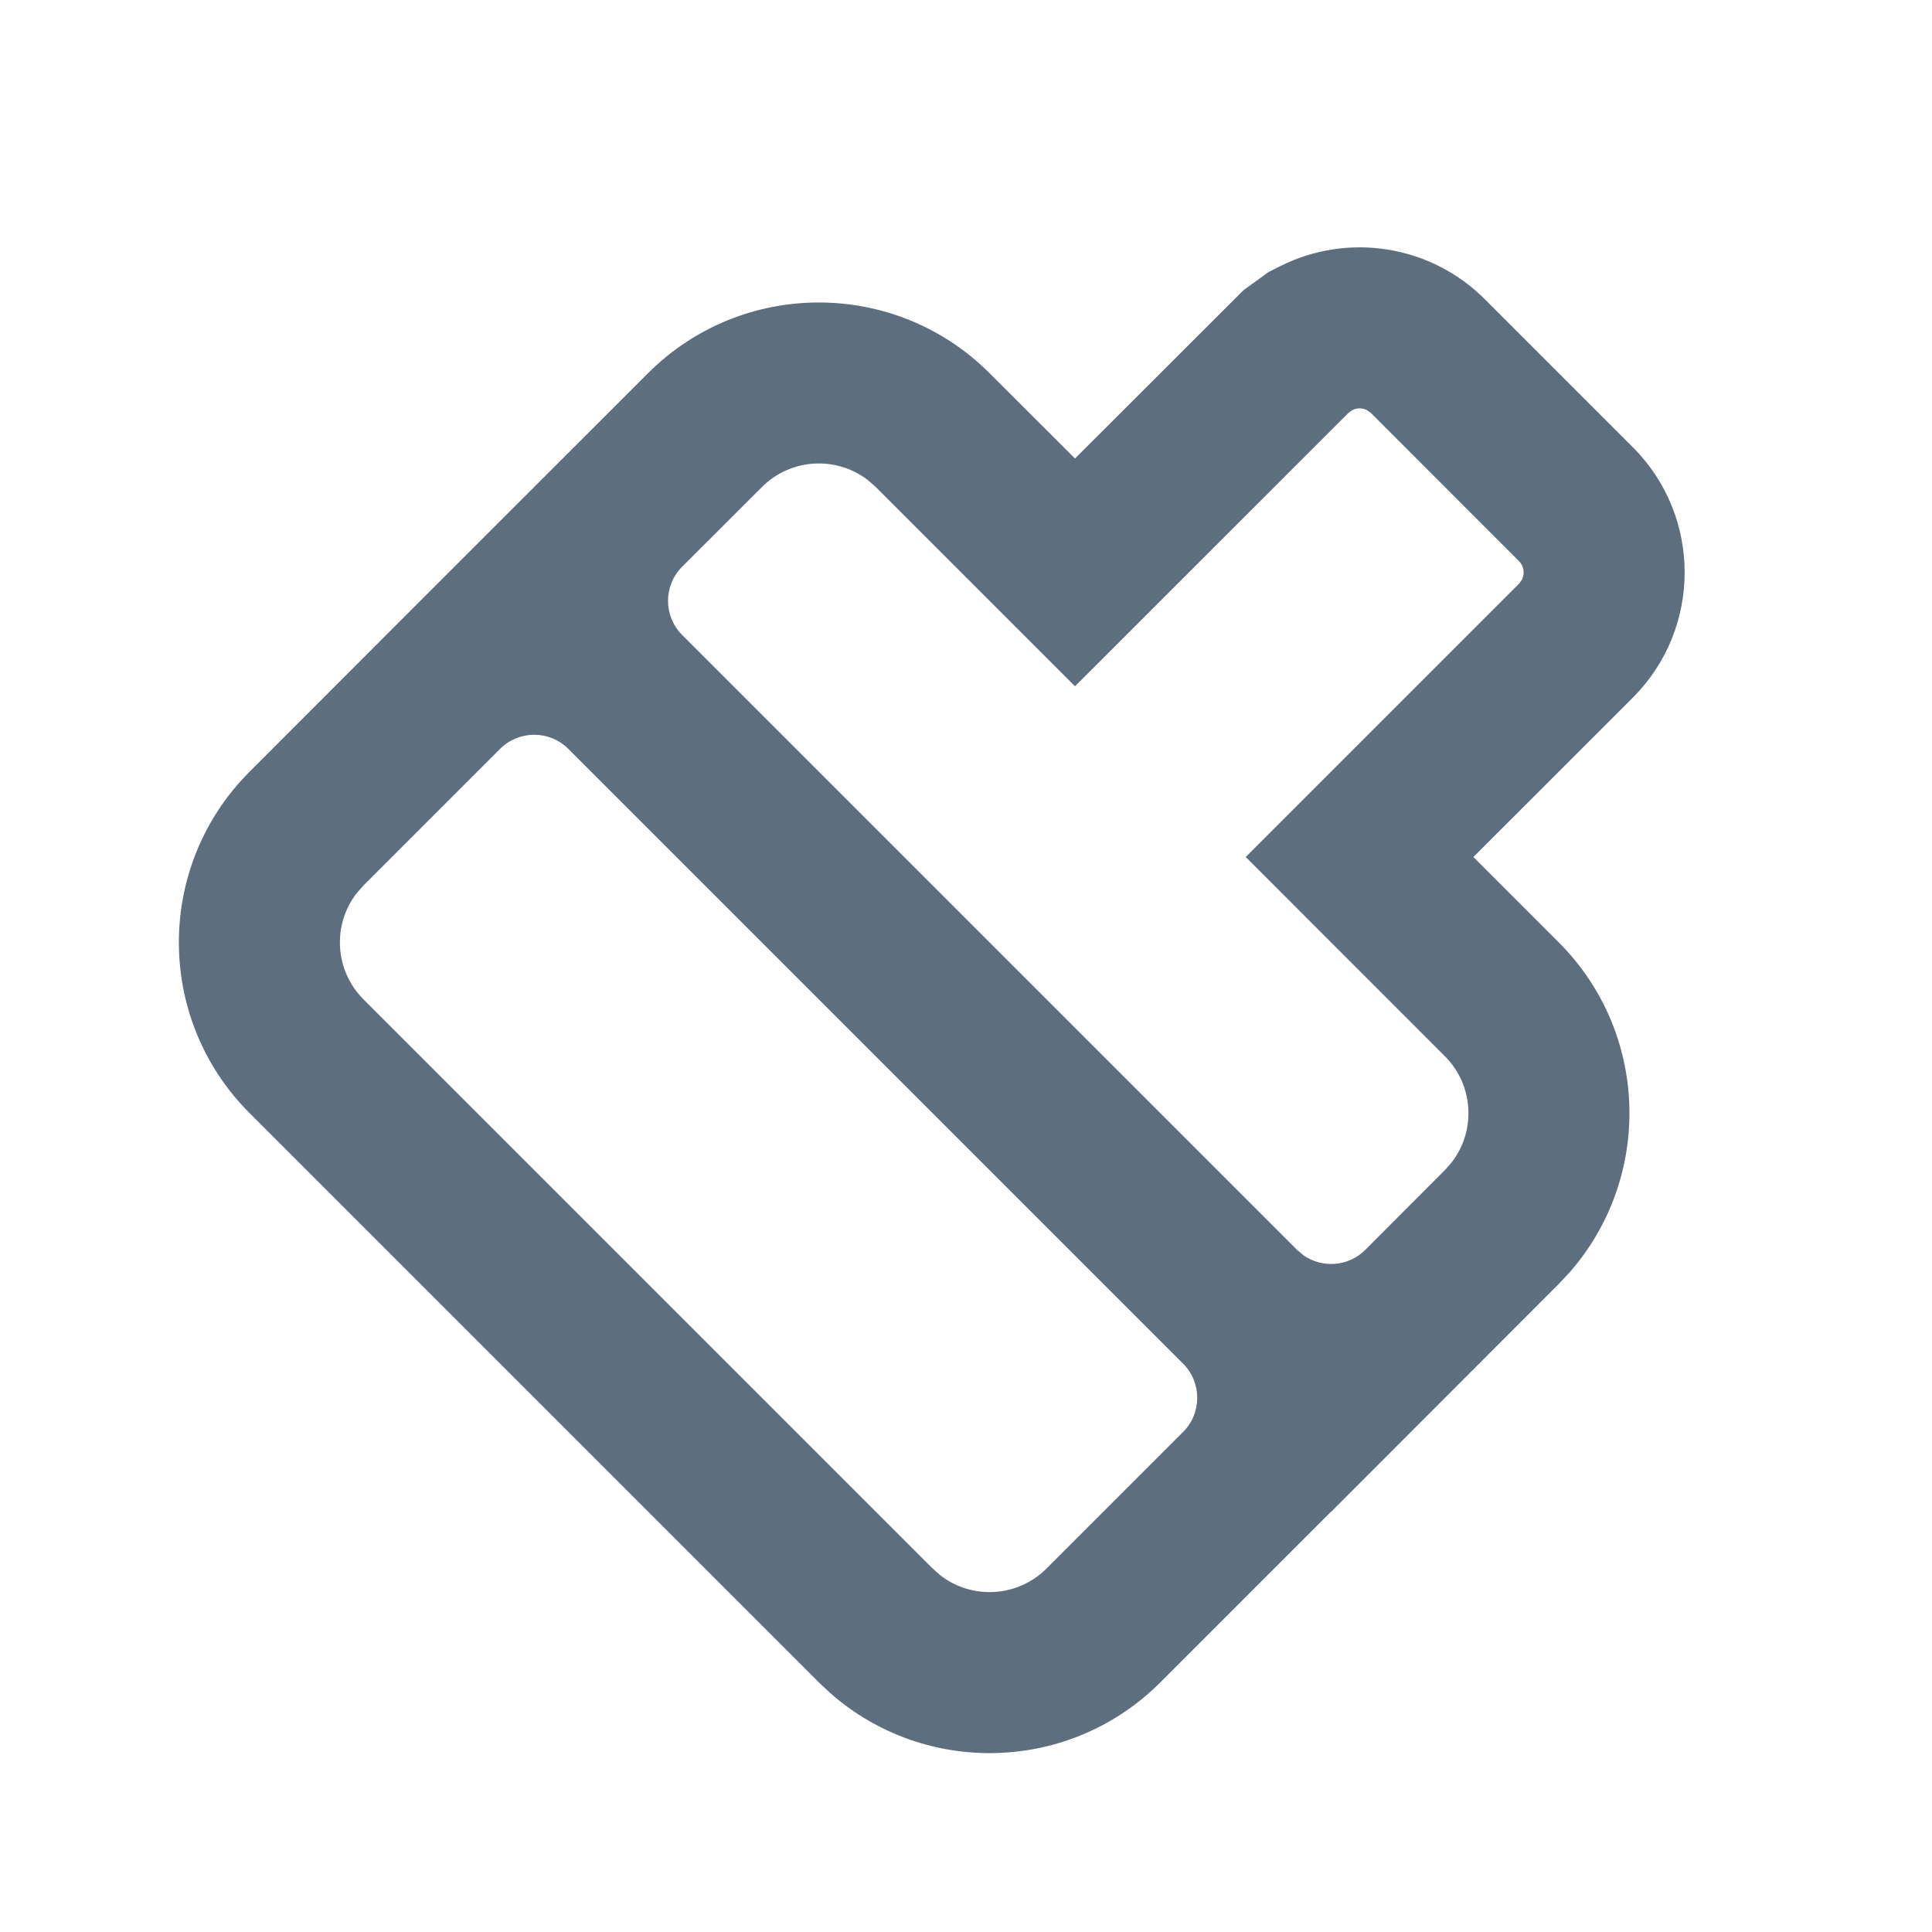 <?xml version="1.0" encoding="UTF-8"?>
<svg width="24px" height="24px" viewBox="0 0 24 24" version="1.1" xmlns="http://www.w3.org/2000/svg" xmlns:xlink="http://www.w3.org/1999/xlink">
    <title>刷子</title>
    <g id="2.0" stroke="none" stroke-width="1" fill="none" fill-rule="evenodd">
        <g id="通用基础-删格" transform="translate(-392, -451)">
            <g id="刷子" transform="translate(392, 451)">
                <polygon id="路径" points="0 0 24 0 24 24 0 24"></polygon>
                <path d="M15.906,3.305 C16.747,2.884 17.772,3.043 18.446,3.718 L18.446,3.718 L20.284,5.556 C21.142,6.415 21.142,7.807 20.283,8.667 L20.283,8.667 L18.303,10.646 L19.365,11.708 C20.487,12.833 20.532,14.625 19.499,15.805 L19.499,15.805 L19.364,15.949 L16.537,18.779 L16.535,18.778 L14.414,20.899 C13.29,22.024 11.494,22.069 10.316,21.034 L10.172,20.899 L3.101,13.828 C1.929,12.657 1.929,10.757 3.101,9.586 L3.101,9.586 L5.221,7.464 L5.221,7.464 L8.051,4.635 C9.223,3.465 11.121,3.465 12.293,4.636 L12.293,4.636 L13.354,5.696 L15.448,3.604 L15.761,3.378 Z M7.06,9.303 C6.826,9.069 6.446,9.069 6.212,9.303 L6.212,9.303 L4.515,11 L4.432,11.094 C4.127,11.486 4.155,12.054 4.515,12.414 L4.515,12.414 L11.586,19.485 L11.68,19.568 C12.072,19.873 12.64,19.845 13,19.485 L13,19.485 L14.697,17.788 C14.931,17.554 14.931,17.174 14.697,16.94 L14.697,16.94 Z M16.979,5.094 C16.923,5.066 16.857,5.066 16.8,5.094 L16.8,5.094 L16.749,5.131 L13.354,8.525 L10.879,6.05 L10.785,5.967 C10.393,5.662 9.825,5.69 9.465,6.05 L9.465,6.05 L8.474,7.04 C8.474,7.04 8.474,7.04 8.474,7.04 C8.24,7.274 8.24,7.654 8.474,7.888 L8.474,7.888 L16.112,15.526 C16.112,15.526 16.112,15.526 16.112,15.526 L16.195,15.596 C16.429,15.757 16.752,15.734 16.96,15.526 L16.96,15.526 L17.949,14.535 L18.032,14.441 C18.337,14.049 18.309,13.482 17.949,13.121 L17.949,13.121 L15.475,10.646 L18.869,7.252 L18.906,7.201 C18.944,7.126 18.931,7.032 18.869,6.97 L18.869,6.97 L17.031,5.131 Z" id="形状结合" fill="#5D6E7F" fill-rule="nonzero"></path>
            </g>
        </g>
    </g>
</svg>